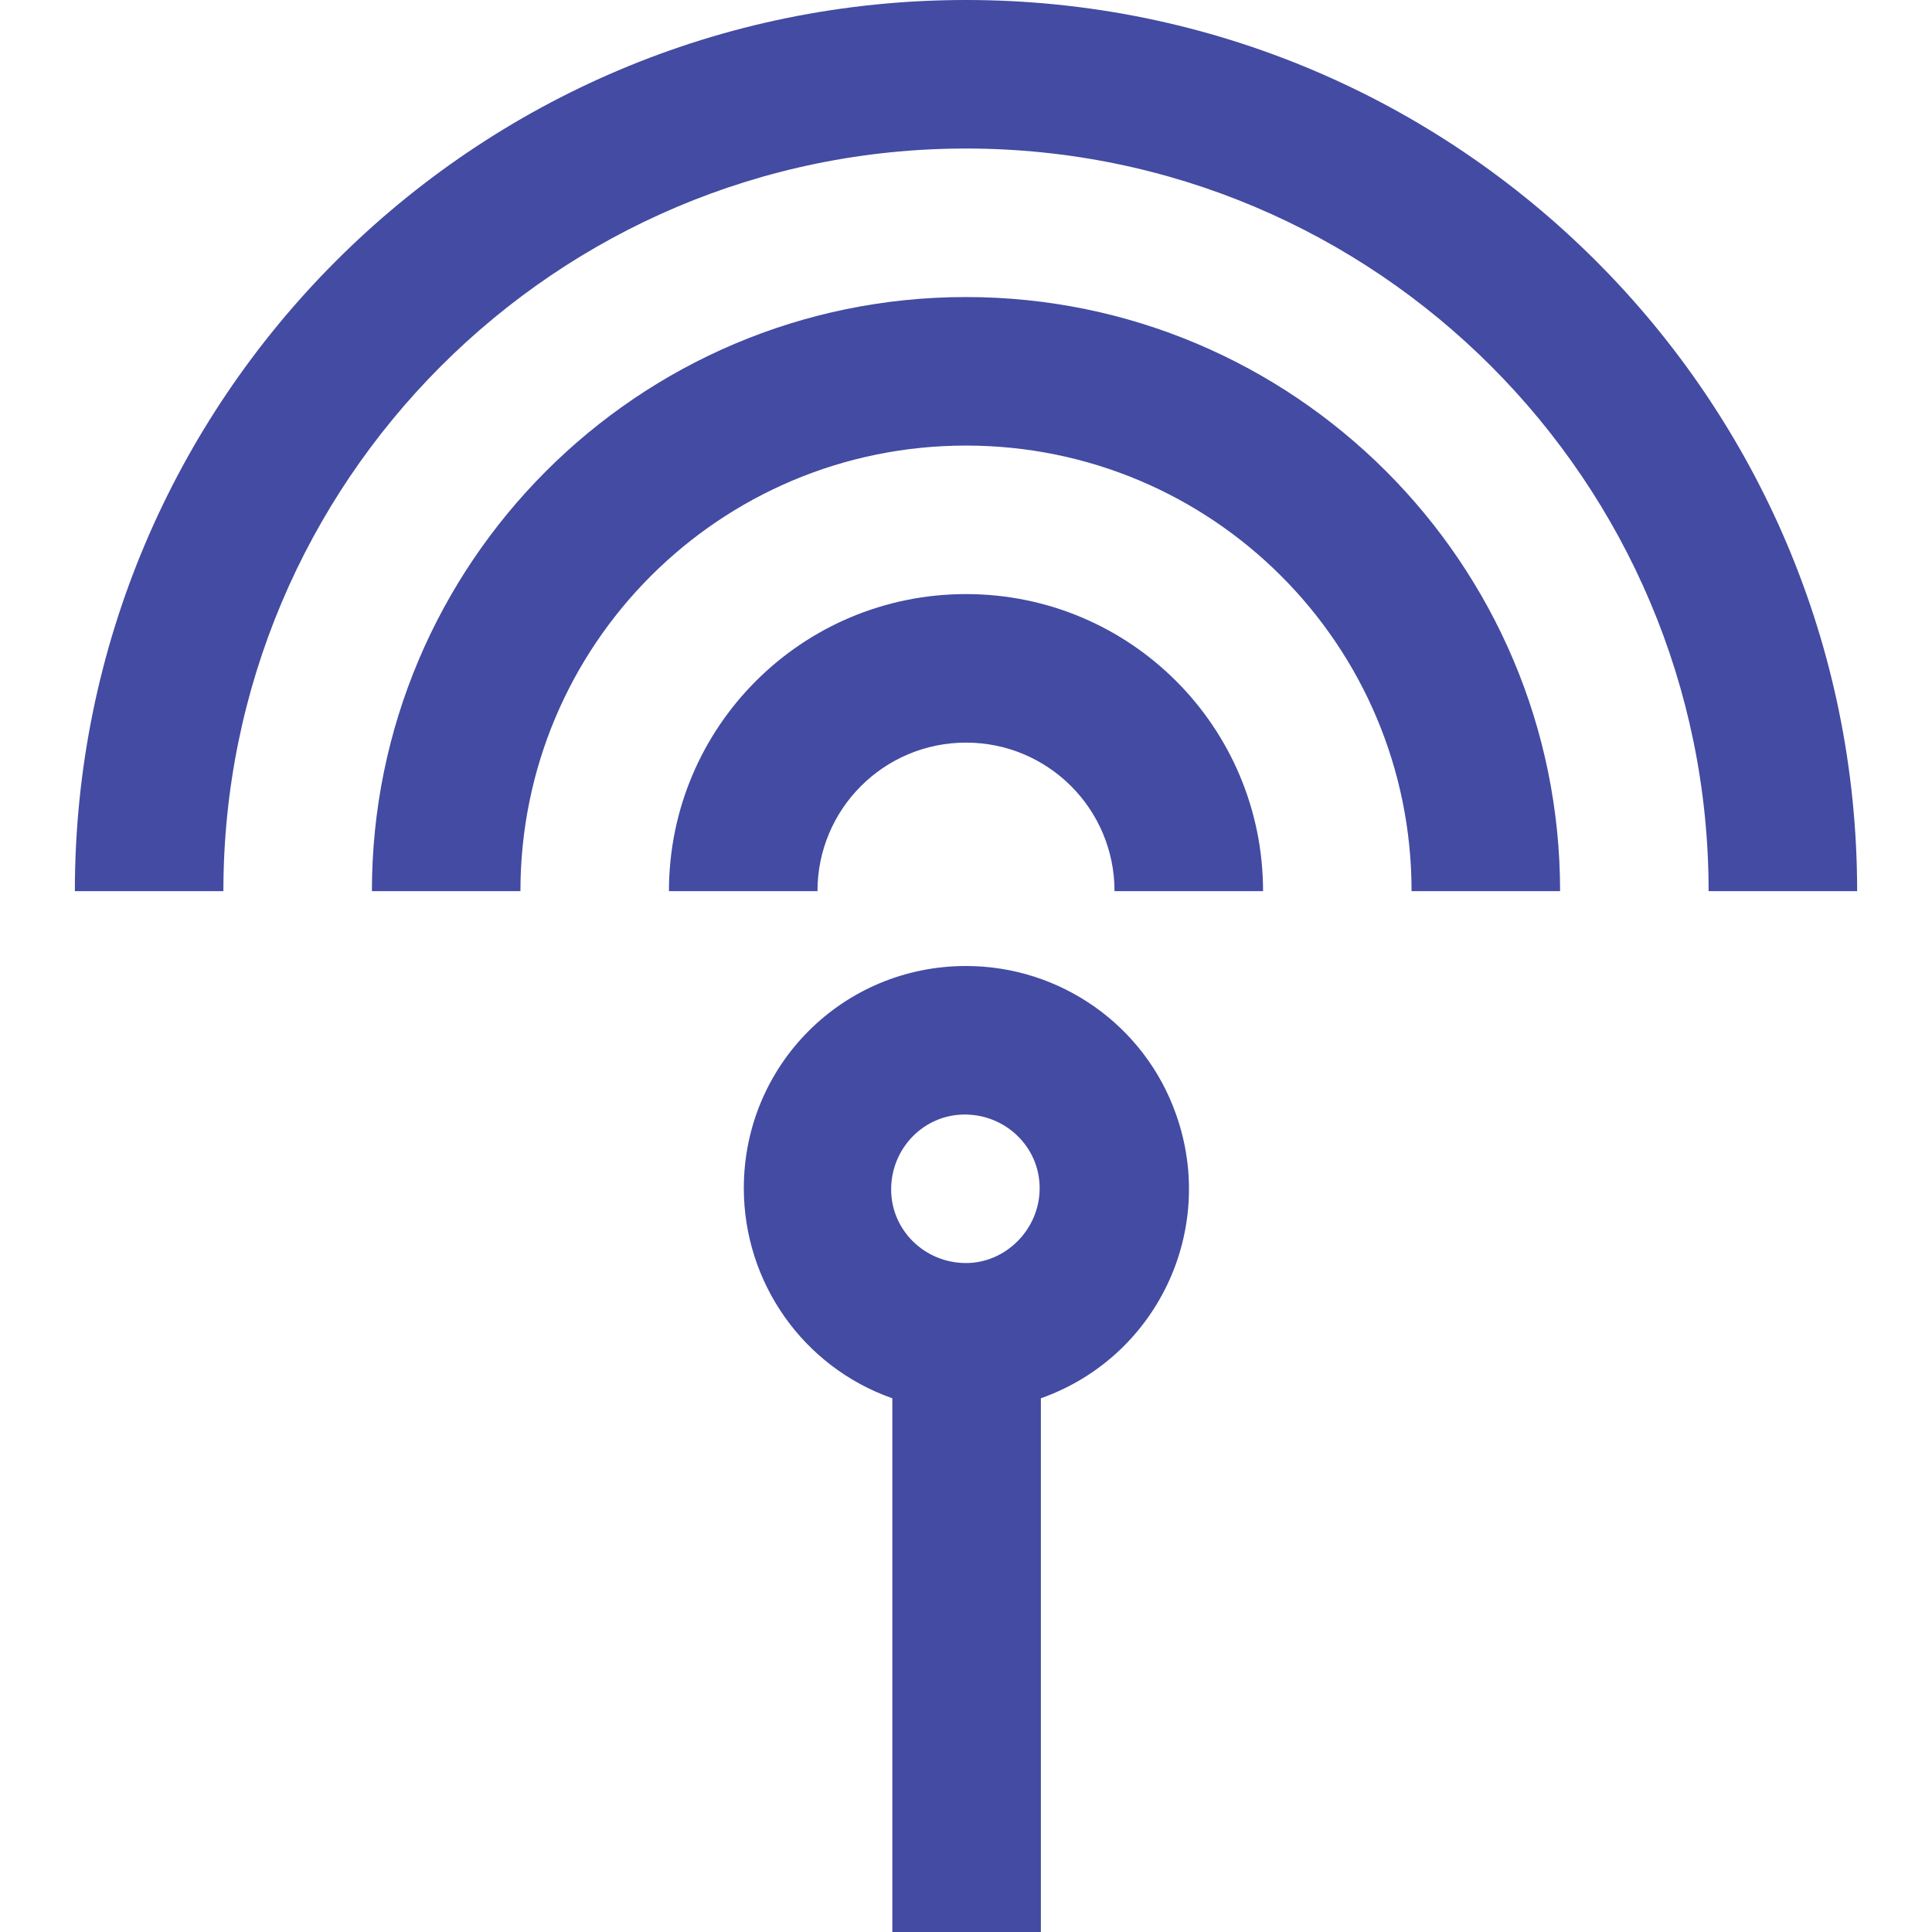 <?xml version="1.0" encoding="UTF-8"?><svg id="Layer_1" xmlns="http://www.w3.org/2000/svg" viewBox="0 0 16 16"><defs><style>.cls-1{fill:#434BA2;}</style></defs><g id="Group_16313"><path id="Path_519" class="cls-1" d="M8,8c-1.02,0-1.84.82-1.84,1.84,0,.78.49,1.48,1.23,1.74v4.42h1.23v-4.42c.96-.34,1.46-1.39,1.12-2.35-.26-.74-.96-1.23-1.74-1.23h0ZM8,10.46c-.34,0-.62-.27-.62-.61s.27-.62.61-.62.62.27.62.61h0c0,.34-.28.62-.61.62Z"/><path id="Path_520" class="cls-1" d="M8,4.92c-1.36,0-2.46,1.1-2.46,2.46h1.23c0-.68.55-1.23,1.23-1.23s1.23.55,1.23,1.23h1.23c0-1.36-1.1-2.46-2.46-2.46Z"/><path id="Path_521" class="cls-1" d="M8,2.46c-2.72,0-4.92,2.21-4.92,4.92h1.23c0-2.04,1.65-3.69,3.69-3.69s3.69,1.65,3.69,3.69h1.23c0-2.72-2.21-4.92-4.92-4.92Z"/><path id="Path_522" class="cls-1" d="M8,0C3.92,0,.62,3.31.62,7.38h1.23C1.85,3.99,4.6,1.23,8,1.23s6.15,2.76,6.15,6.15h1.23c0-4.08-3.31-7.38-7.38-7.38Z"/></g></svg>